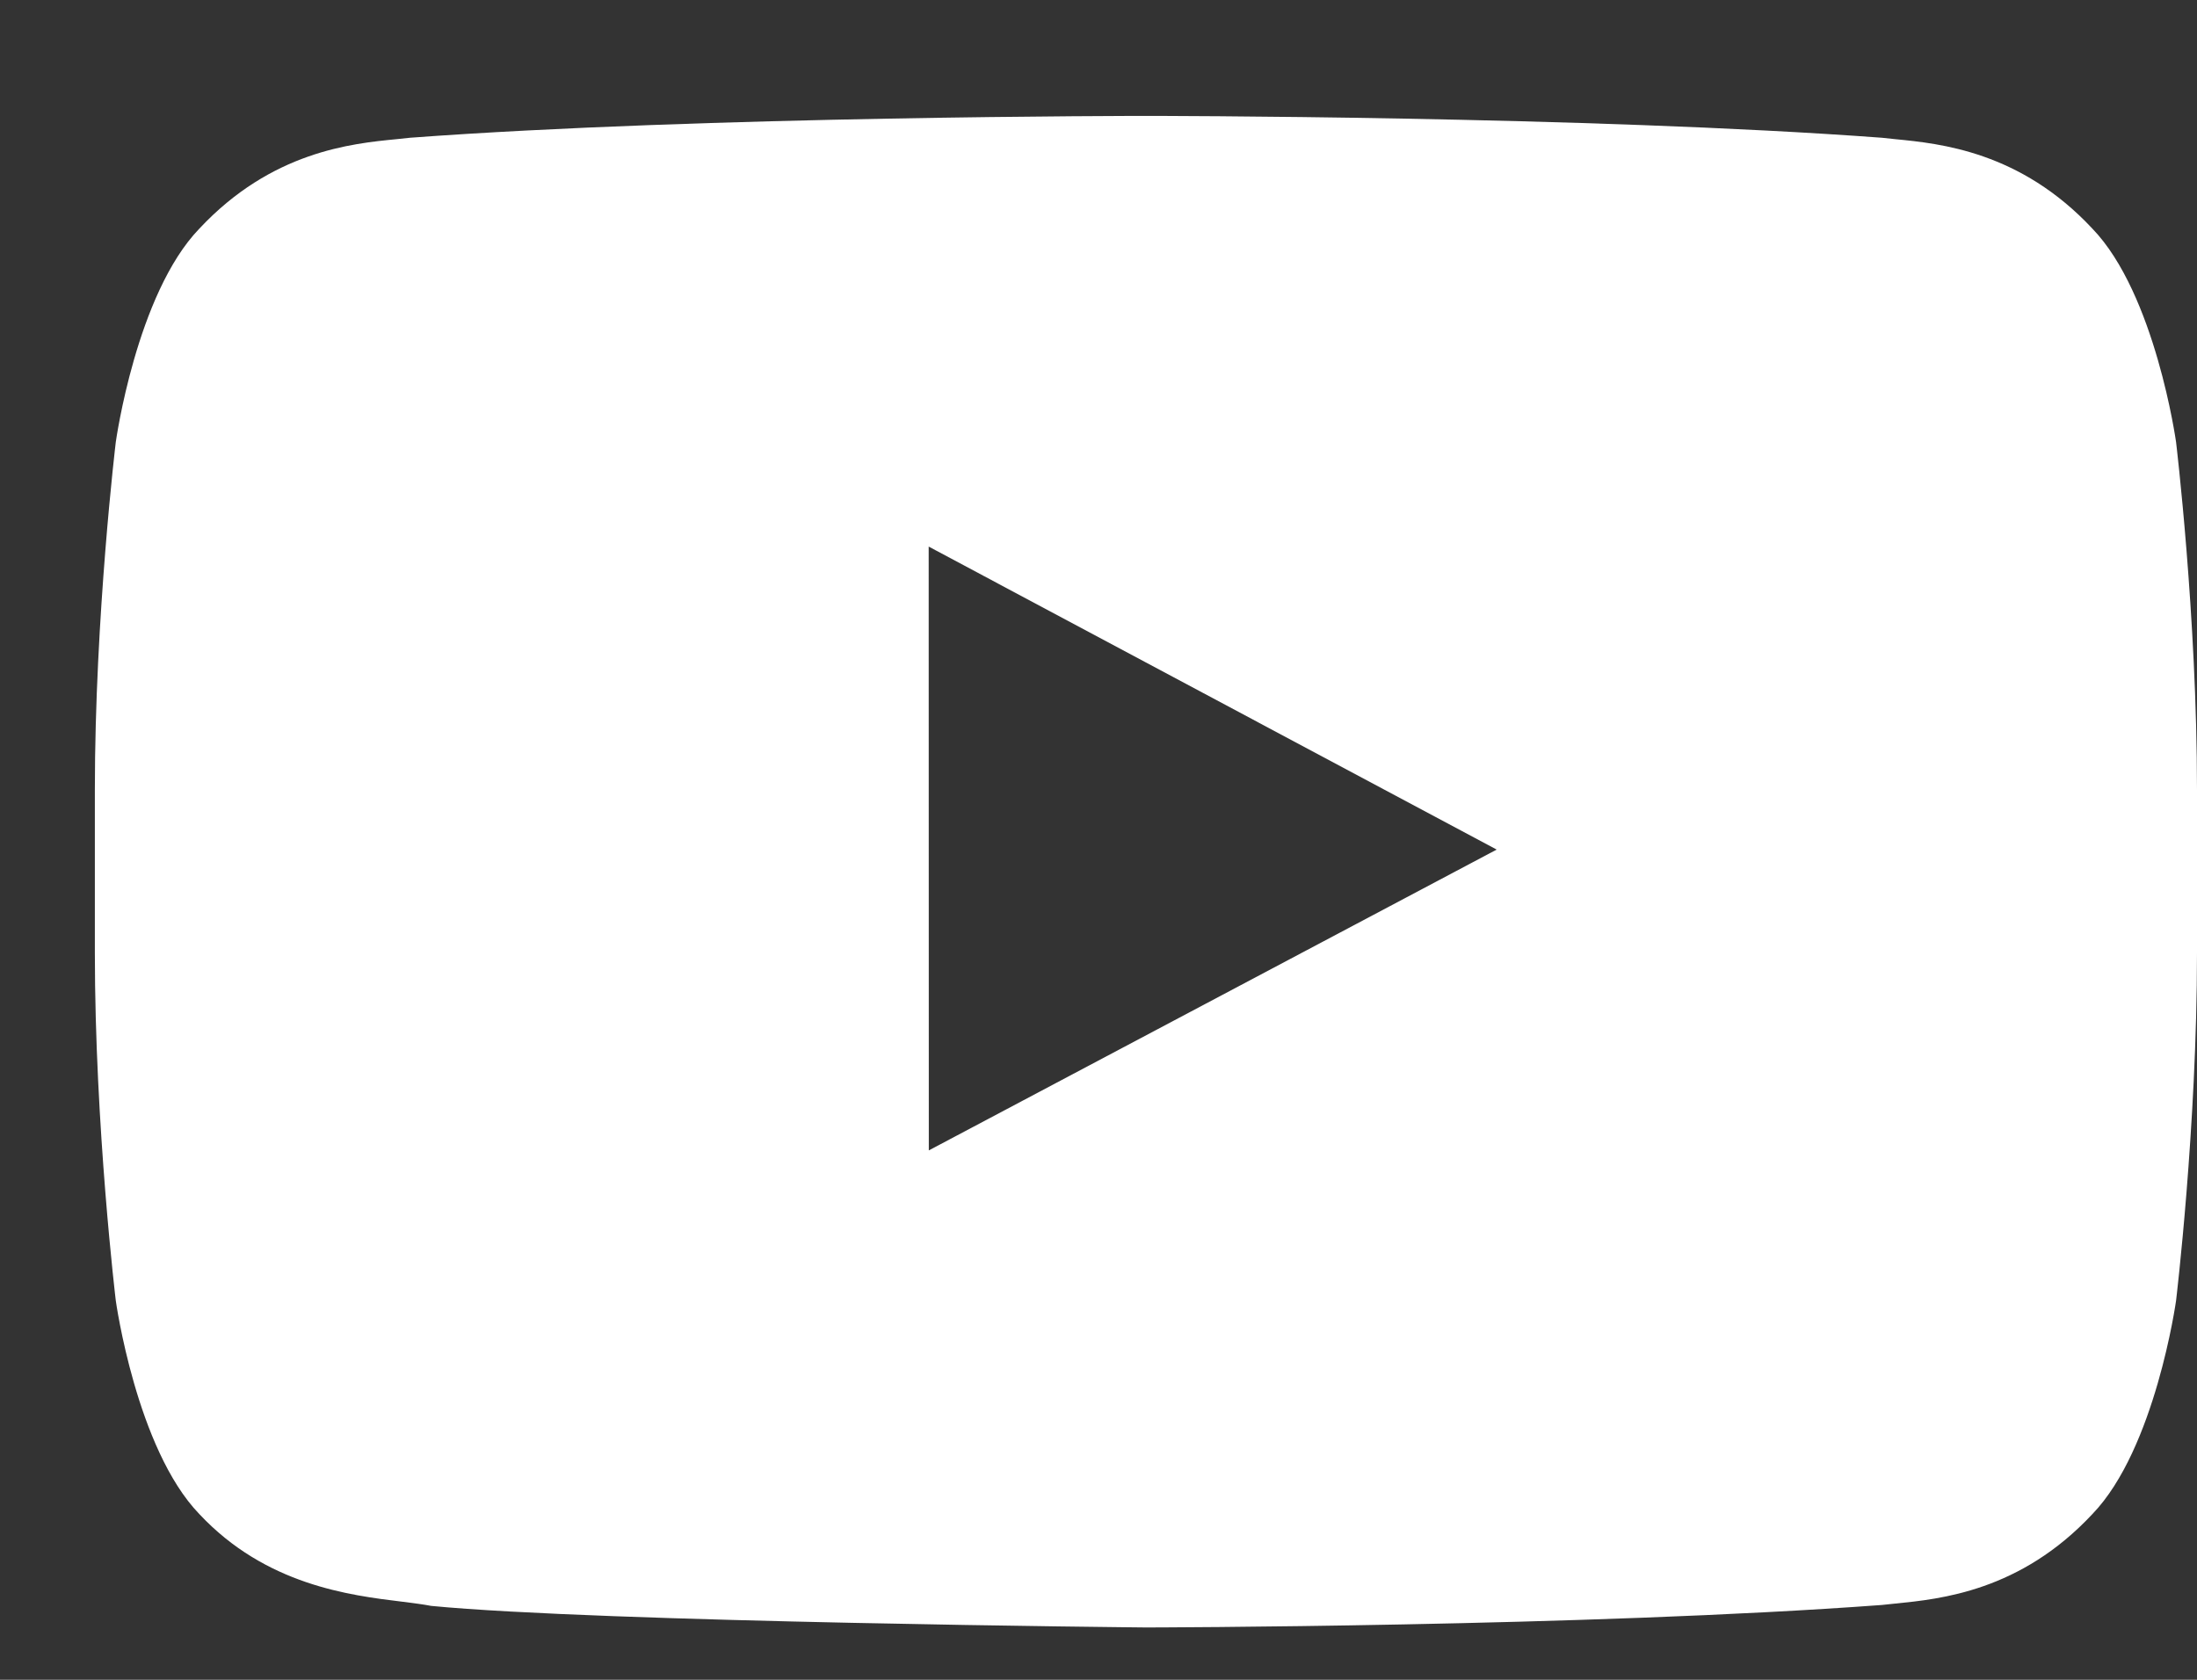<svg width="17" height="13" viewBox="0 0 17 13" fill="none" xmlns="http://www.w3.org/2000/svg">
<rect x="0" y="0" width="17" height="13" fill="#333333" stroke="none"/>
<path fill-rule="evenodd" clip-rule="evenodd" d="M16.191 1.77C16.678 2.275 16.838 3.421 16.838 3.421C16.838 3.421 17 4.767 17 6.112V7.374C17 8.72 16.838 10.066 16.838 10.066C16.838 10.066 16.678 11.212 16.191 11.717C15.634 12.314 15.016 12.375 14.666 12.41C14.628 12.414 14.593 12.418 14.561 12.421C12.285 12.59 8.867 12.595 8.867 12.595C8.867 12.595 4.638 12.555 3.336 12.428C3.275 12.416 3.2 12.407 3.115 12.396C2.703 12.346 2.056 12.266 1.542 11.717C1.055 11.212 0.896 10.066 0.896 10.066C0.896 10.066 0.734 8.72 0.734 7.374V6.112C0.734 4.767 0.896 3.421 0.896 3.421C0.896 3.421 1.055 2.275 1.542 1.77C2.101 1.172 2.719 1.111 3.069 1.077C3.107 1.073 3.141 1.069 3.173 1.066C5.449 0.897 8.863 0.897 8.863 0.897H8.87C8.87 0.897 12.285 0.897 14.561 1.066C14.592 1.069 14.627 1.073 14.665 1.077C15.014 1.111 15.633 1.172 16.191 1.77ZM7.186 4.23L7.187 8.903L11.581 6.575L7.186 4.23Z" fill="white"/>
</svg>
